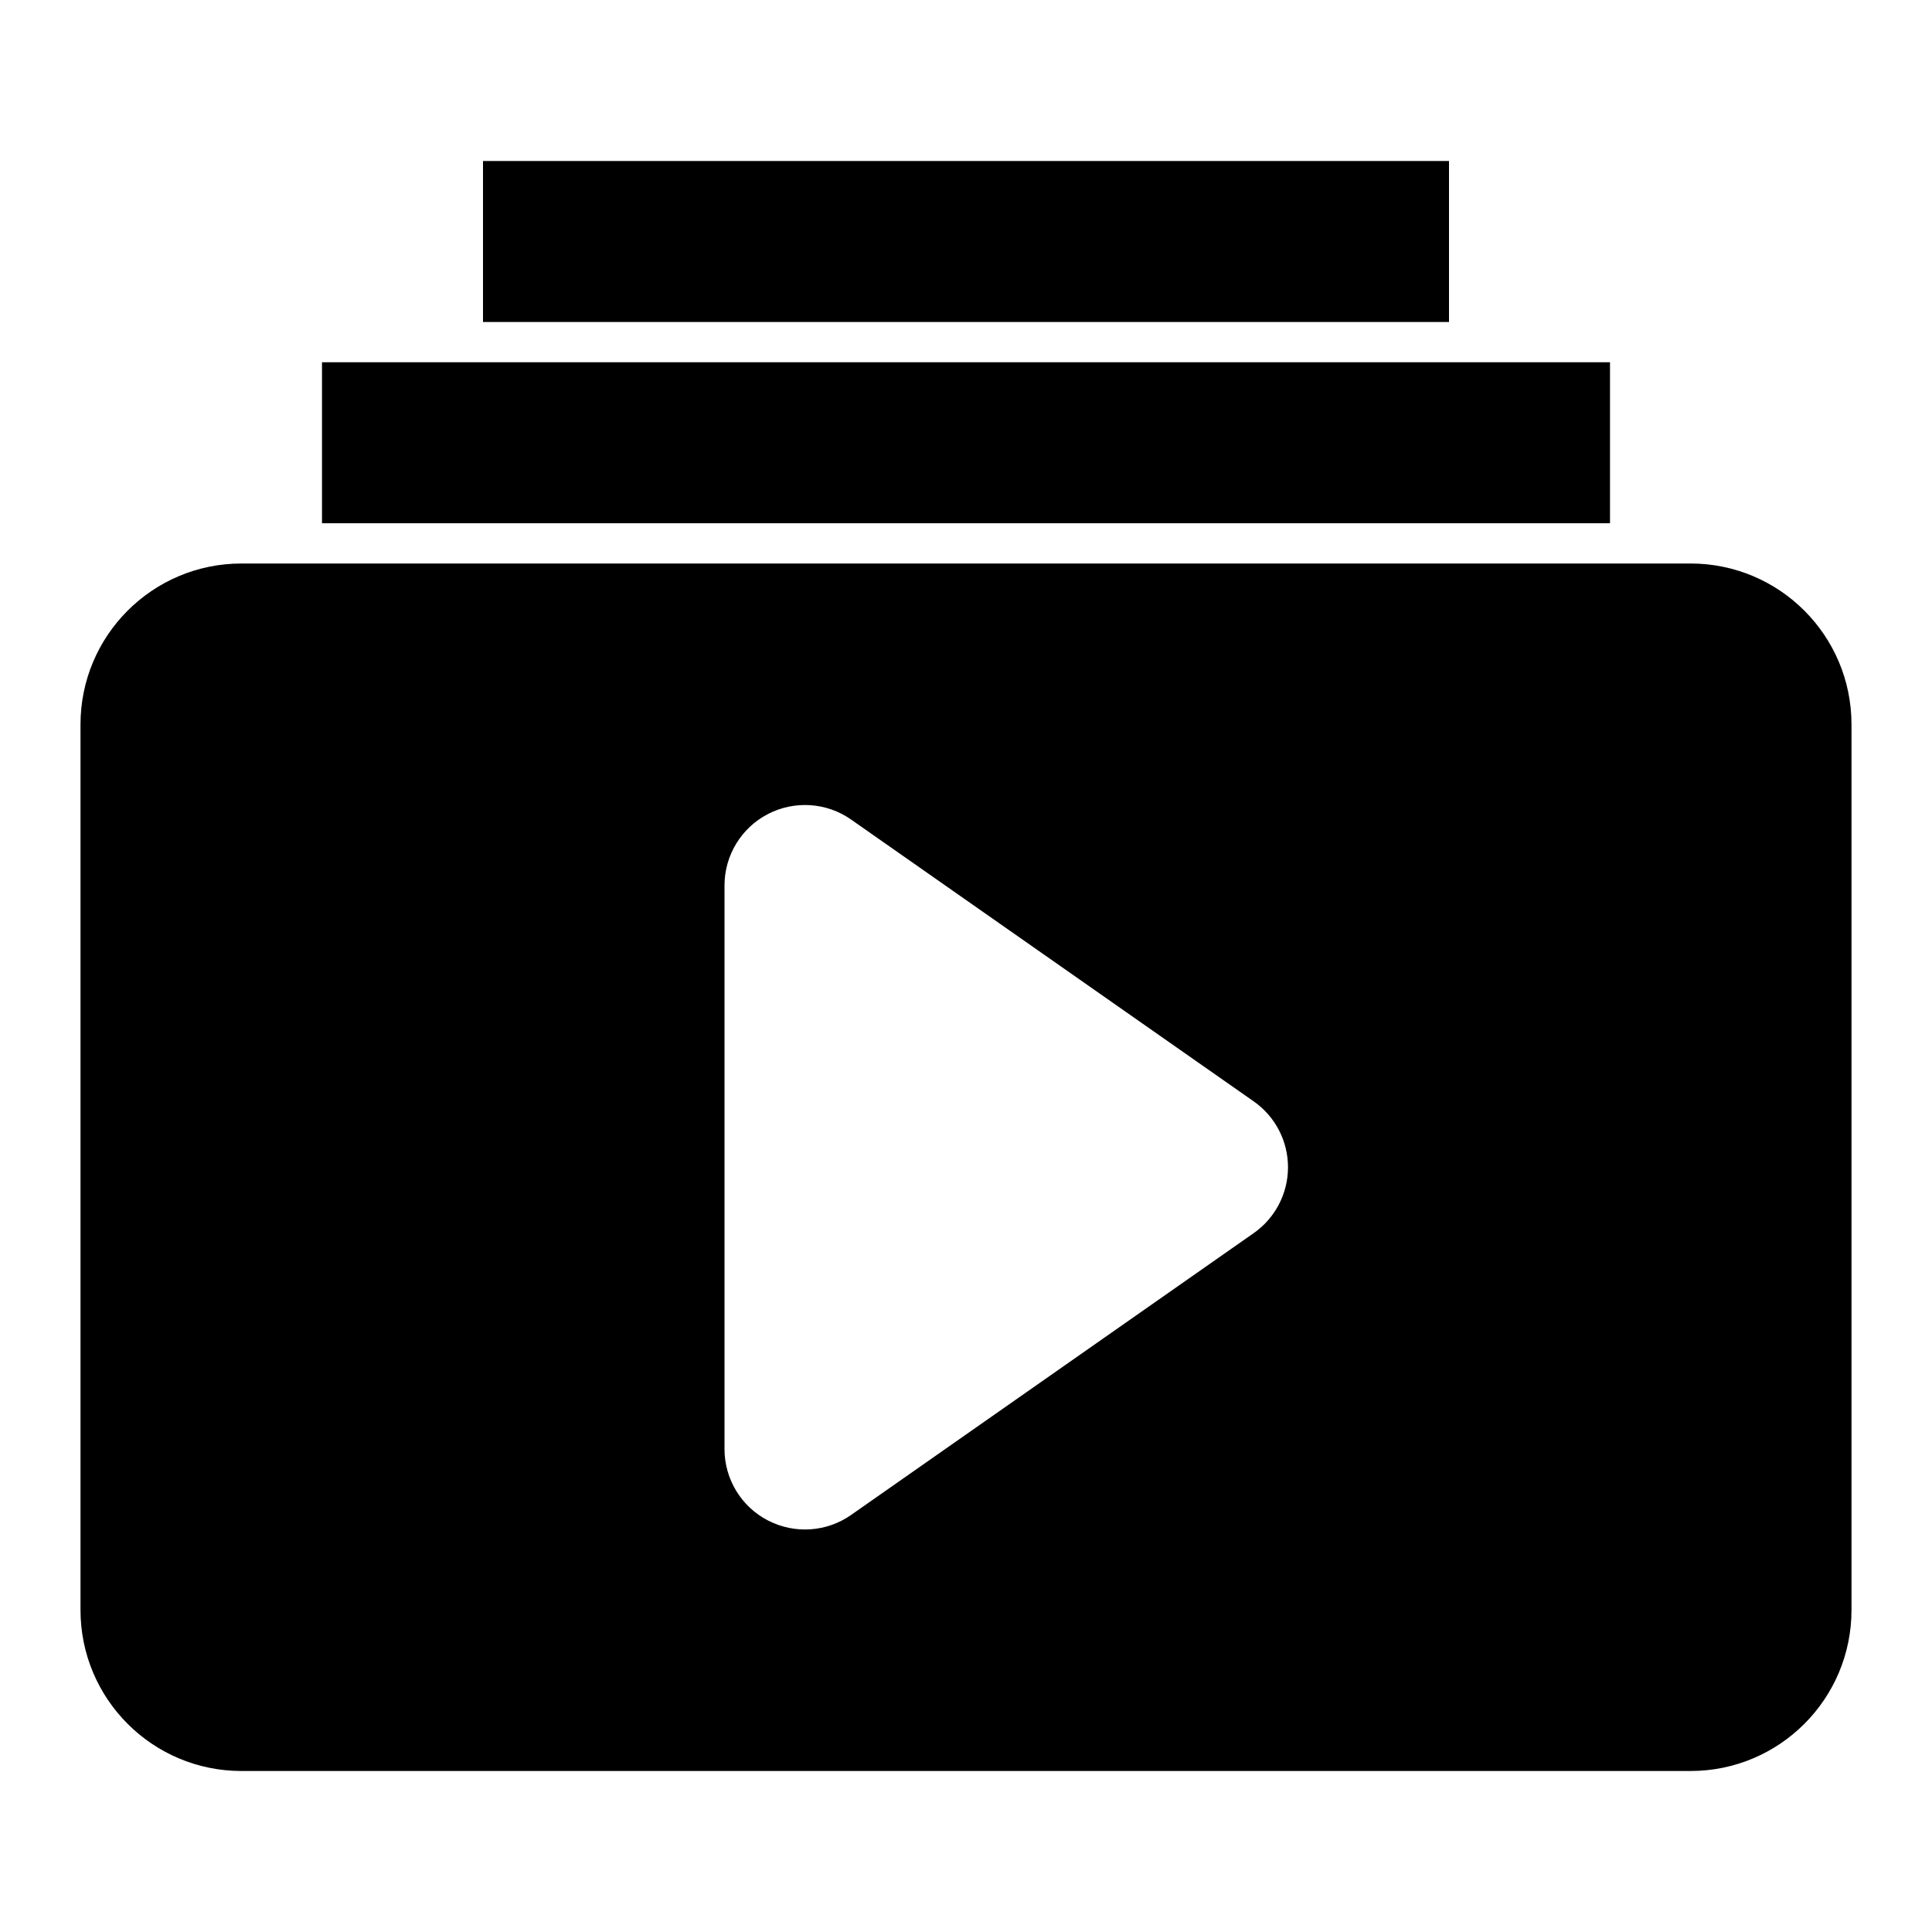 <?xml version="1.0" ?><svg  viewBox="0 0 24 24" xmlns="http://www.w3.org/2000/svg"><path clip-rule="evenodd" d="M1 9C1 7.895 1.895 7 3 7H21C22.105 7 23 7.895 23 9V20C23 21.105 22.105 22 21 22H3C1.895 22 1 21.105 1 20V9ZM9.538 10.113C9.869 9.941 10.268 9.967 10.573 10.181L15.573 13.681C15.841 13.868 16 14.174 16 14.5C16 14.826 15.841 15.132 15.573 15.319L10.573 18.819C10.268 19.033 9.869 19.059 9.538 18.887C9.207 18.715 9 18.373 9 18V11C9 10.627 9.207 10.285 9.538 10.113Z" fill="black" fill-rule="evenodd"/><path clip-rule="evenodd" d="M20 6.5H4V4.5H20V6.5Z" fill="black" fill-rule="evenodd"/><path clip-rule="evenodd" d="M18 4H6V2H18V4Z" fill="black" fill-rule="evenodd"/></svg>